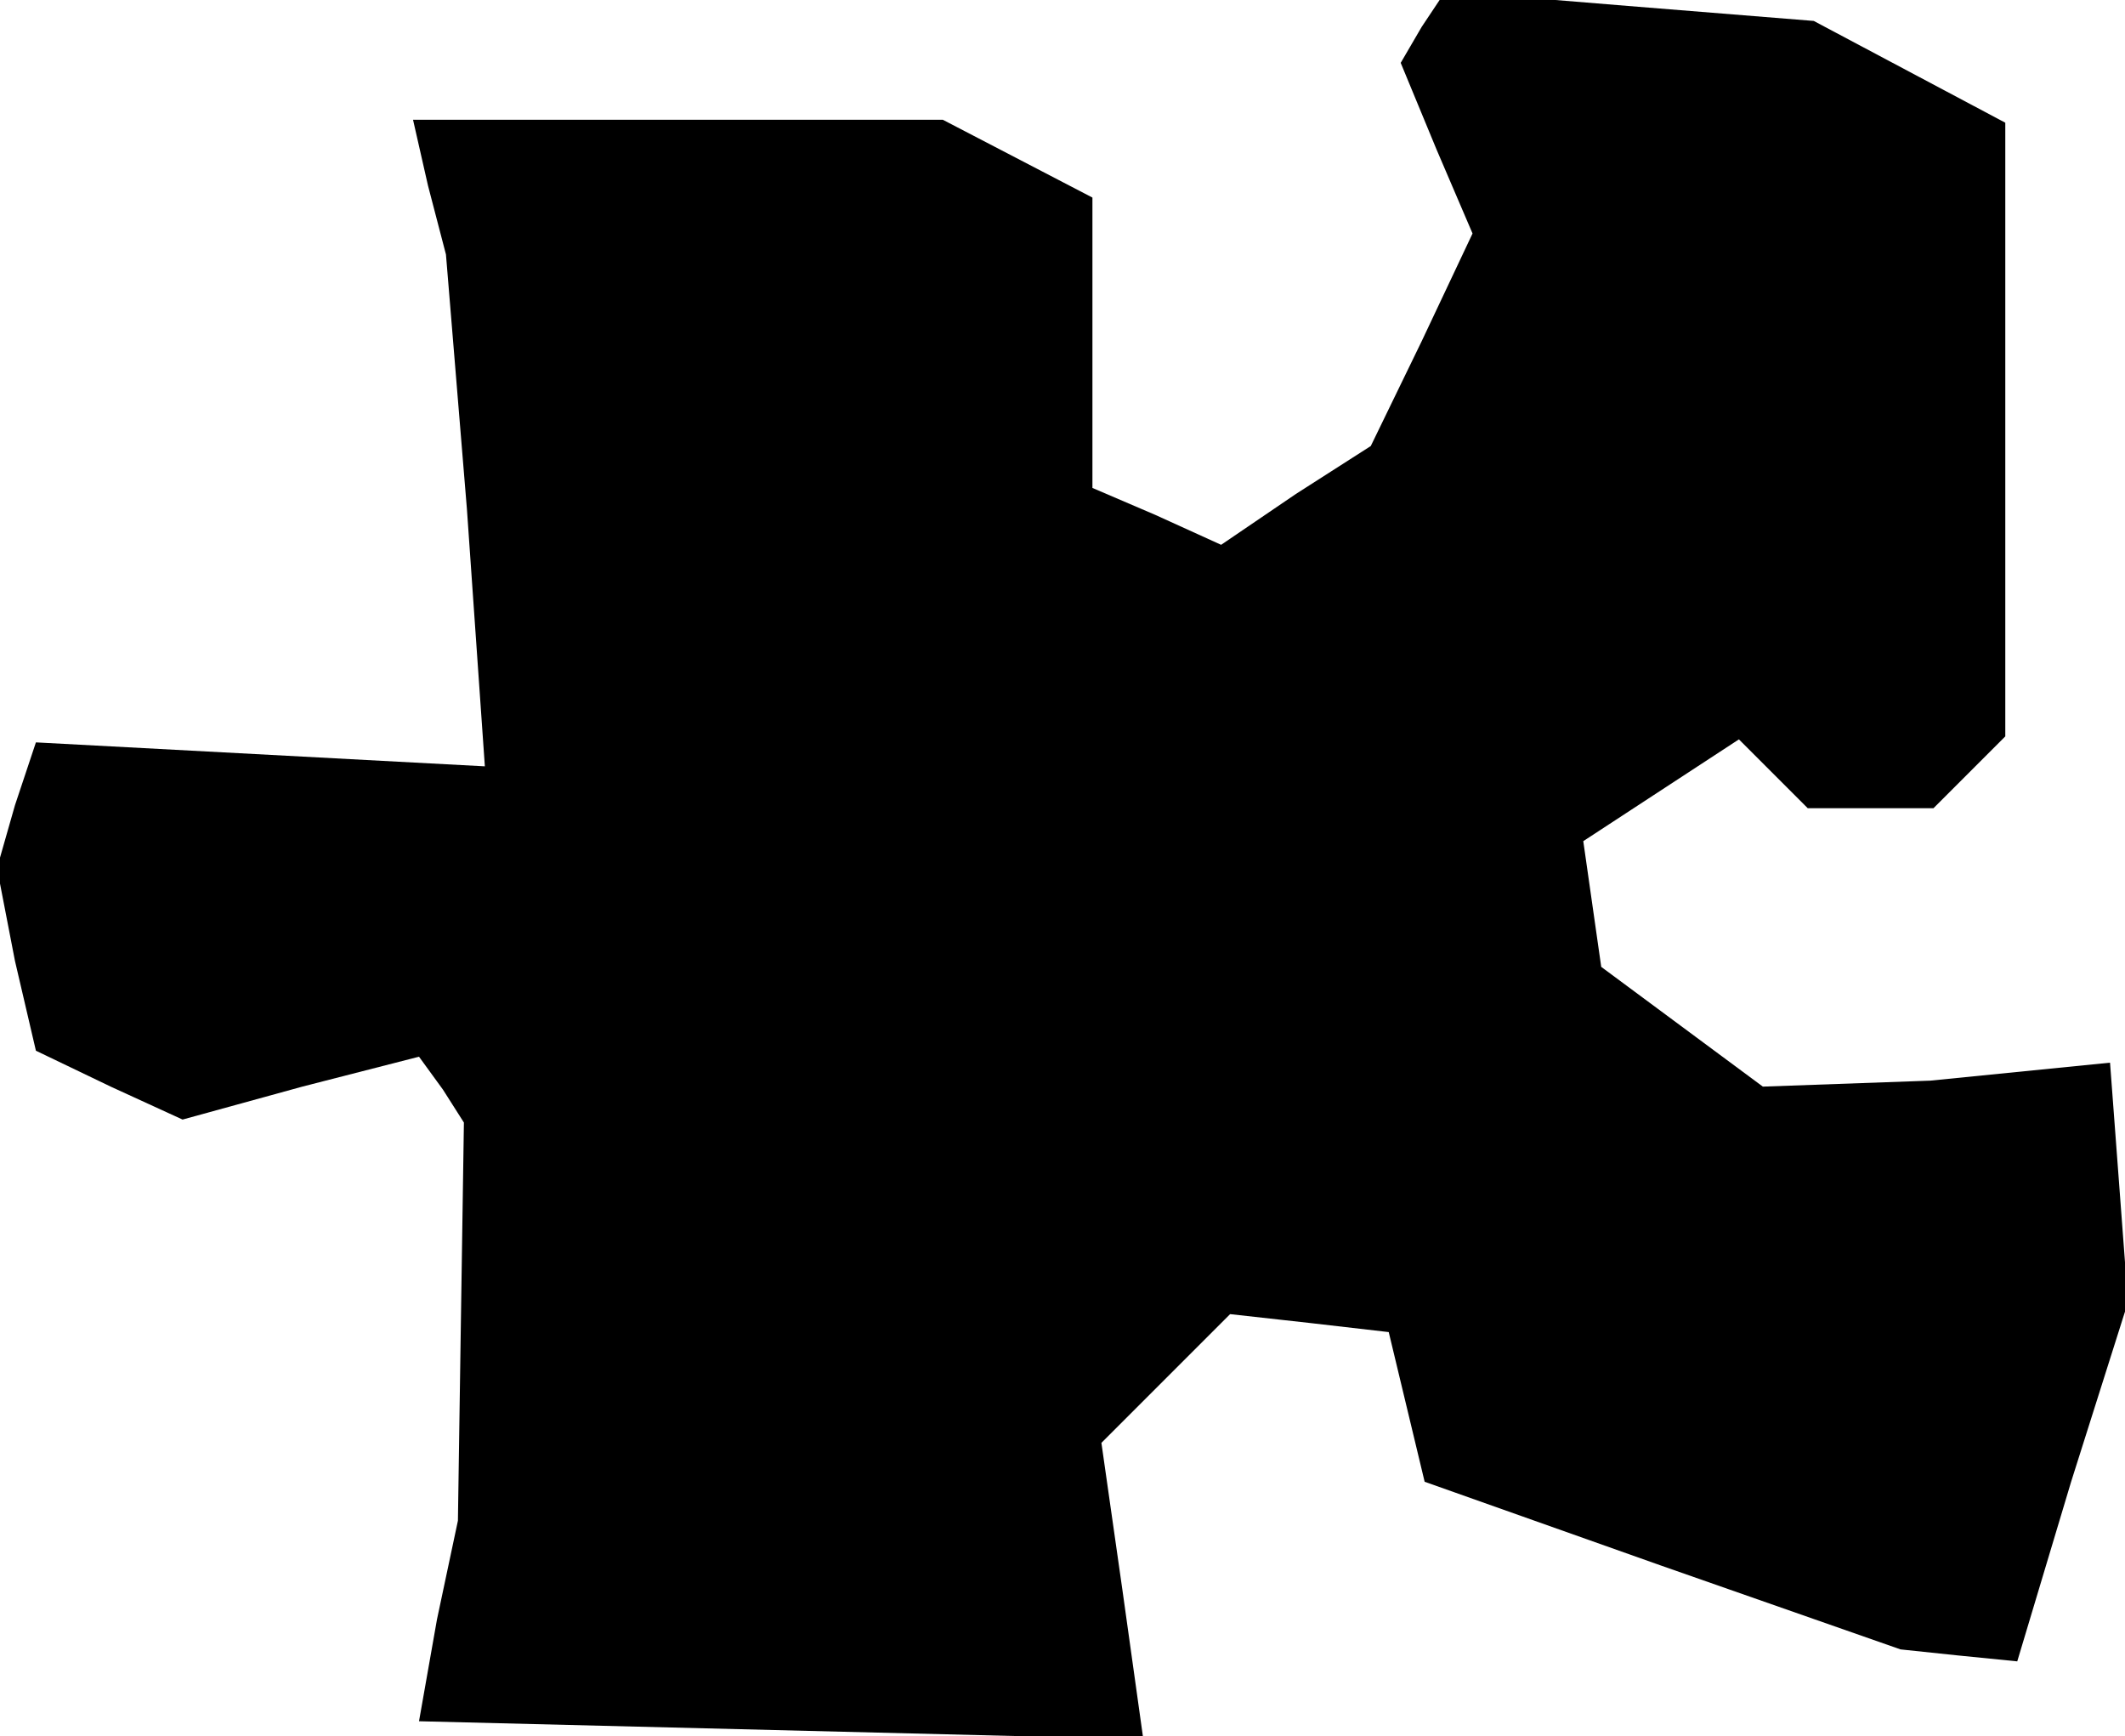 <?xml version="1.0" standalone="no"?>
<!DOCTYPE svg PUBLIC "-//W3C//DTD SVG 20010904//EN"
 "http://www.w3.org/TR/2001/REC-SVG-20010904/DTD/svg10.dtd">
<svg version="1.0" xmlns="http://www.w3.org/2000/svg"
 width="71pt" height="58pt" viewBox="0 0 71 58"
 preserveAspectRatio="xMidYMid meet">
<g transform="translate(0,58) scale(0.1,-0.1)"
fill="#000000" stroke="none">
<path d="M475 571 l-7 -12 12 -29 12 -28 -17 -36 -17 -35 -25 -16 -25 -17 -22
10 -21 9 0 49 0 48 -25 13 -25 13 -89 0 -88 0 5 -22 6 -23 7 -85 6 -86 -75 4
-75 4 -7 -21 -6 -21 6 -31 7 -30 25 -12 24 -11 40 11 39 10 8 -11 7 -11 -1
-66 -1 -67 -7 -33 -6 -34 121 -3 121 -3 -7 50 -7 49 22 22 21 21 27 -3 26 -3
6 -25 6 -25 79 -28 80 -28 19 -2 20 -2 18 60 19 60 -3 40 -3 40 -30 -3 -30 -3
-28 -1 -28 -1 -27 20 -27 20 -3 21 -3 21 26 17 26 17 12 -12 11 -11 21 0 21 0
12 12 12 12 0 103 0 102 -32 17 -32 17 -62 5 -61 5 -8 -12z"/>
</g>
</svg>
